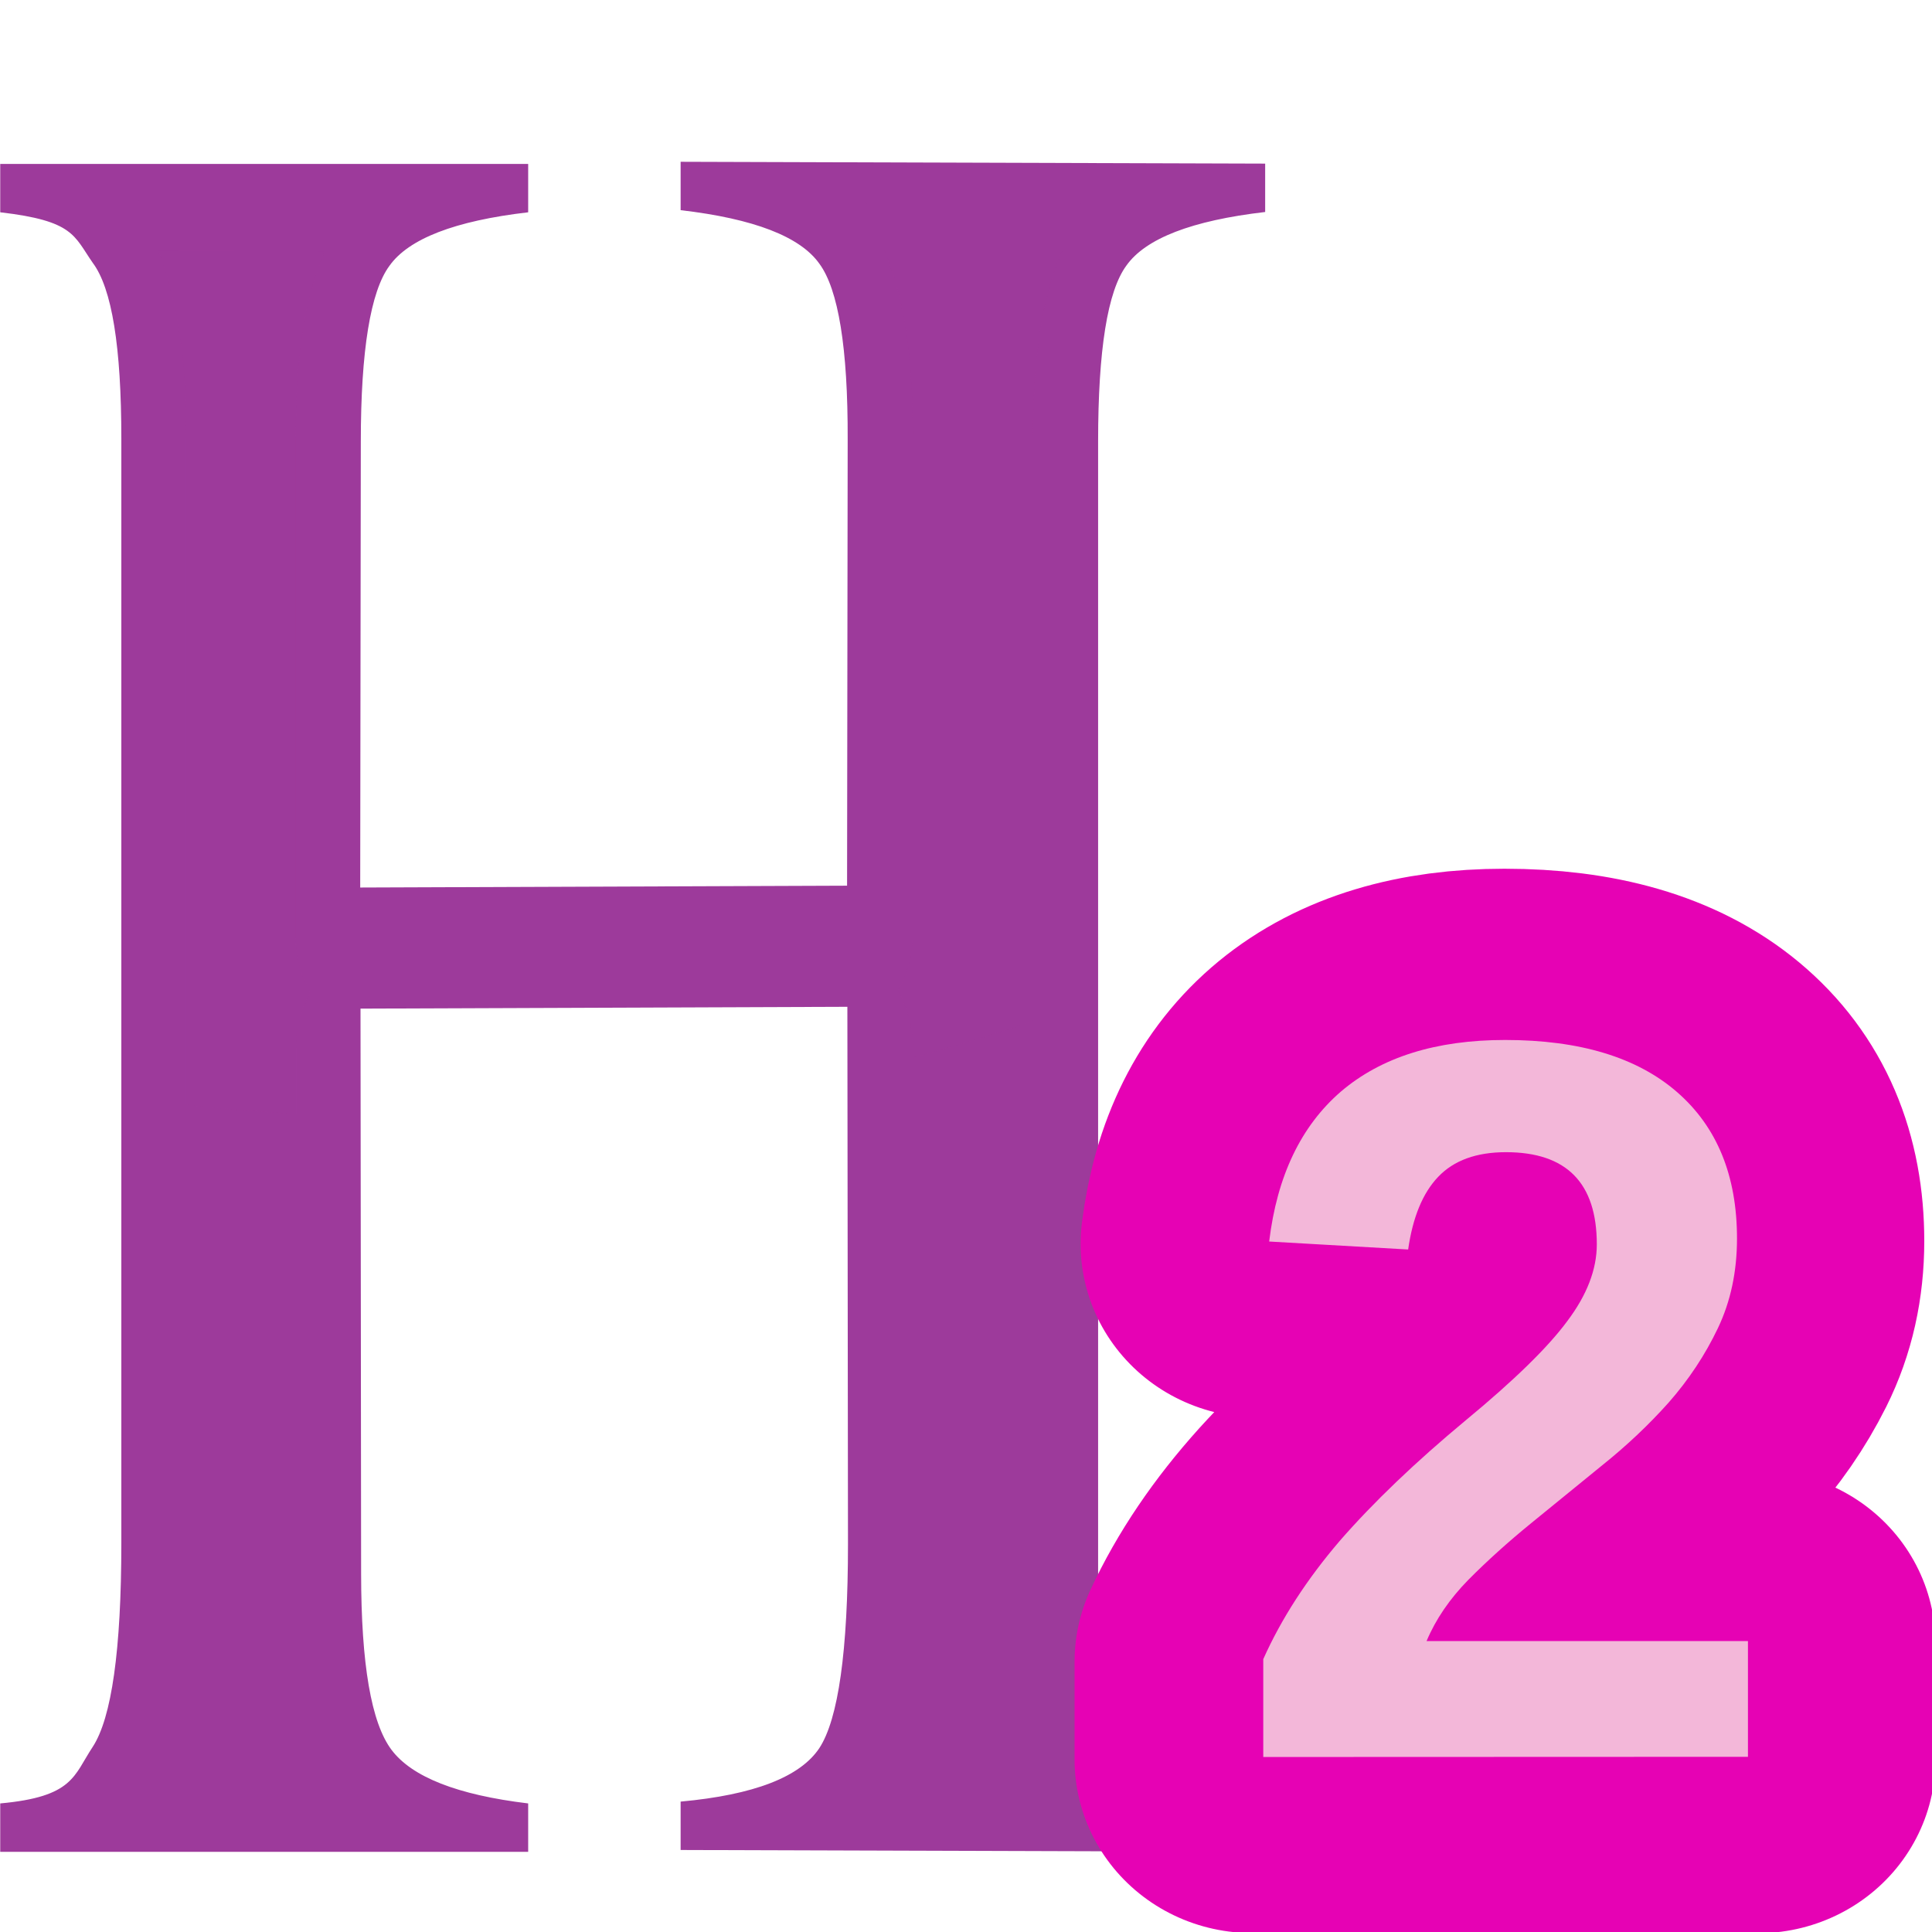 <?xml version="1.0" encoding="UTF-8" standalone="no"?>
<svg
   xmlns:dc="http://purl.org/dc/elements/1.1/"
   xmlns:cc="http://creativecommons.org/ns#"
   xmlns:rdf="http://www.w3.org/1999/02/22-rdf-syntax-ns#"
   xmlns:svg="http://www.w3.org/2000/svg"
   xmlns="http://www.w3.org/2000/svg"
   xmlns:sodipodi="http://sodipodi.sourceforge.net/DTD/sodipodi-0.dtd"
   xmlns:inkscape="http://www.inkscape.org/namespaces/inkscape"
   height="24"
   width="24"
   id="svg2"
   version="1.1"
   inkscape:version="0.91 r13725"
   sodipodi:docname="lc_heading2parastyle.svg"
   inkscape:export-filename="/home/tamara/Desktop/IKON/5_258 (tamara)/sc (222)/Tanggal 20/lc_heading2parastyle.png"
   inkscape:export-xdpi="90"
   inkscape:export-ydpi="90">
  <defs
     id="defs33" />
  <sodipodi:namedview
     pagecolor="#ffffff"
     bordercolor="#666666"
     borderopacity="1"
     objecttolerance="10"
     gridtolerance="10"
     guidetolerance="10"
     inkscape:pageopacity="0"
     inkscape:pageshadow="2"
     inkscape:window-width="1366"
     inkscape:window-height="718"
     id="namedview31"
     showgrid="true"
     inkscape:zoom="21.166667"
     inkscape:cx="4.1574804"
     inkscape:cy="11.905512"
     inkscape:window-x="0"
     inkscape:window-y="0"
     inkscape:window-maximized="1"
     inkscape:current-layer="svg2">
    <inkscape:grid
       type="xygrid"
       id="grid4181" />
  </sodipodi:namedview>
  <linearGradient
     id="a"
     gradientUnits="userSpaceOnUse"
     x1="170.364"
     x2="170.364"
     y1="39.851"
     y2="33.064">
    <stop
       offset="0"
       stop-color="#06f"
       id="stop5" />
    <stop
       offset="1"
       stop-color="#80b3ff"
       id="stop7" />
  </linearGradient>
  <linearGradient
     id="b"
     gradientUnits="userSpaceOnUse"
     x1="15.712"
     x2="16.933"
     y1="294.721"
     y2="266.634">
    <stop
       offset="0"
       stop-color="#555"
       id="stop10" />
    <stop
       offset="1"
       id="stop12" />
  </linearGradient>
  <linearGradient
     id="c"
     gradientTransform="matrix(0.265,0,0,0.277,0,-1.028)"
     gradientUnits="userSpaceOnUse"
     x1="34.168"
     x2="44.113"
     y1="20.281"
     y2="80.781">
    <stop
       offset="0"
       stop-color="#3b3e22"
       id="stop15" />
    <stop
       offset="1"
       stop-color="#454545"
       stop-opacity="0"
       id="stop17" />
  </linearGradient>
  <g
     id="g4810">
    <g
       transform="matrix(3.78,0,0,3.78,0.018,0.494)"
       id="g4749">
      <path
         inkscape:connector-curvature="0"
         style="fill:#9d3a9b;stroke-width:1.015"
         id="path21"
         d="m 1.179,2.786 1.6,-0.006 0.002,-1.466 C 2.782,1.012 2.75,0.82 2.688,0.736 2.625,0.647 2.473,0.588 2.232,0.56 l 0,-0.159 1.921,0.006 0,0.159 C 3.912,0.594 3.76,0.653 3.697,0.742 3.635,0.826 3.604,1.019 3.604,1.321 l 0,3.721 c 0,0.296 0.033,0.489 0.1,0.578 0.067,0.089 0.216,0.148 0.449,0.176 l 0,0.159 -1.921,-0.006 0,-0.159 c 0.241,-0.022 0.393,-0.081 0.456,-0.176 0.062,-0.095 0.094,-0.318 0.094,-0.67 l -0.002,-1.766 -1.6,0.006 0.002,1.858 c 3.504e-4,0.296 0.033,0.489 0.1,0.578 0.067,0.089 0.216,0.148 0.449,0.176 l 0,0.159 -1.735,0 0,-0.159 c 0.241,-0.022 0.241,-0.091 0.304,-0.186 0.062,-0.095 0.094,-0.318 0.094,-0.67 l 0,-3.629 c 0,-0.302 -0.031,-0.494 -0.094,-0.578 -0.062,-0.089 -0.062,-0.138 -0.304,-0.166 l 0,-0.159 1.735,0 0,0.159 c -0.241,0.028 -0.393,0.087 -0.456,0.176 -0.062,0.084 -0.094,0.277 -0.094,0.578 z" />
      <path
         inkscape:connector-curvature="0"
         style="opacity:0.75;fill:#9d3a9b"
         id="path23"
         d="m 0.45,0.529 c 3.3546e-4,4.4977e-4 2.4551e-4,0.001 5.8095e-4,0.002 5.847e-4,8.7704e-4 0.004,0.004 0.004,0.005 z m 2.389,0.003 c 8.433e-4,0.001 6.185e-4,0.003 0.001,0.004 9.904e-4,0.001 0.002,0.001 0.003,0.003 z m -1.715,0.006 -0.005,0.007 c 0.001,-0.001 0.002,-0.001 0.003,-0.003 8.321e-4,-0.001 5.154e-4,-0.003 0.001,-0.004 z m 2.423,0 -0.005,0.007 c 9.905e-4,-0.001 0.002,-0.001 0.003,-0.003 8.245e-4,-0.001 5.06e-4,-0.003 0.001,-0.004 z M 2.901,0.69 c 0.071,0.175 0.094,0.37 0.094,0.624 l 0,1.626 a 0.214,0.287 0 0 1 -0.05,0.185 0.214,0.287 0 0 1 0.05,0.184 l 0,0.036 A 3.768,2.075 0 0 0 3.39,3.224 l 0,-1.904 c 0,-0.255 0.023,-0.453 0.096,-0.628 z m -2.386,0.004 c 0.068,0.173 0.092,0.366 0.092,0.616 l 0,2.19 a 3.768,2.075 0 0 0 0.361,0.03 l 0,-0.215 A 0.214,0.287 0 0 1 1.017,3.131 0.214,0.287 0 0 1 0.967,2.947 l 0,-1.626 c 0,-0.254 0.023,-0.451 0.095,-0.626 z" />
    </g>
    <g
       id="g25"
       transform="matrix(2.158,0,0,2.202,-357.747,-64.052)">
      <path
         inkscape:connector-curvature="0"
         style="fill:none;stroke:#e602b4;stroke-width:2;stroke-linejoin:round"
         id="path27"
         transform="scale(1.022,0.979)"
         d="m 169.261,39.851 0,-0.564 q 0.159,-0.35 0.451,-0.682 0.295,-0.332 0.74,-0.694 0.428,-0.347 0.598,-0.572 0.173,-0.225 0.173,-0.442 0,-0.532 -0.535,-0.532 -0.26,0 -0.399,0.142 -0.136,0.139 -0.176,0.419 l -0.818,-0.046 q 0.069,-0.566 0.422,-0.864 0.355,-0.298 0.965,-0.298 0.659,0 1.012,0.301 0.353,0.301 0.353,0.844 0,0.286 -0.113,0.517 -0.113,0.231 -0.289,0.428 -0.176,0.194 -0.393,0.364 -0.214,0.171 -0.416,0.332 -0.202,0.162 -0.37,0.327 -0.165,0.165 -0.246,0.353 l 1.89,0 0,0.668 z" />
      <path
         inkscape:connector-curvature="0"
         style="fill:#f3b7d9"
         id="path29"
         d="m 173.049,39 0,-0.552 q 0.156,-0.342 0.441,-0.668 0.289,-0.325 0.724,-0.679 0.419,-0.339 0.585,-0.56 0.17,-0.221 0.17,-0.433 0,-0.52 -0.523,-0.52 -0.255,0 -0.39,0.139 -0.133,0.136 -0.173,0.41 l -0.8,-0.045 q 0.068,-0.554 0.413,-0.846 0.348,-0.291 0.945,-0.291 0.645,0 0.99,0.294 0.345,0.294 0.345,0.826 0,0.28 -0.11,0.506 -0.11,0.226 -0.283,0.419 -0.173,0.19 -0.385,0.356 -0.209,0.167 -0.407,0.325 -0.198,0.158 -0.362,0.32 -0.161,0.161 -0.24,0.345 l 1.85,0 0,0.653 z" />
    </g>
  </g>
</svg>
